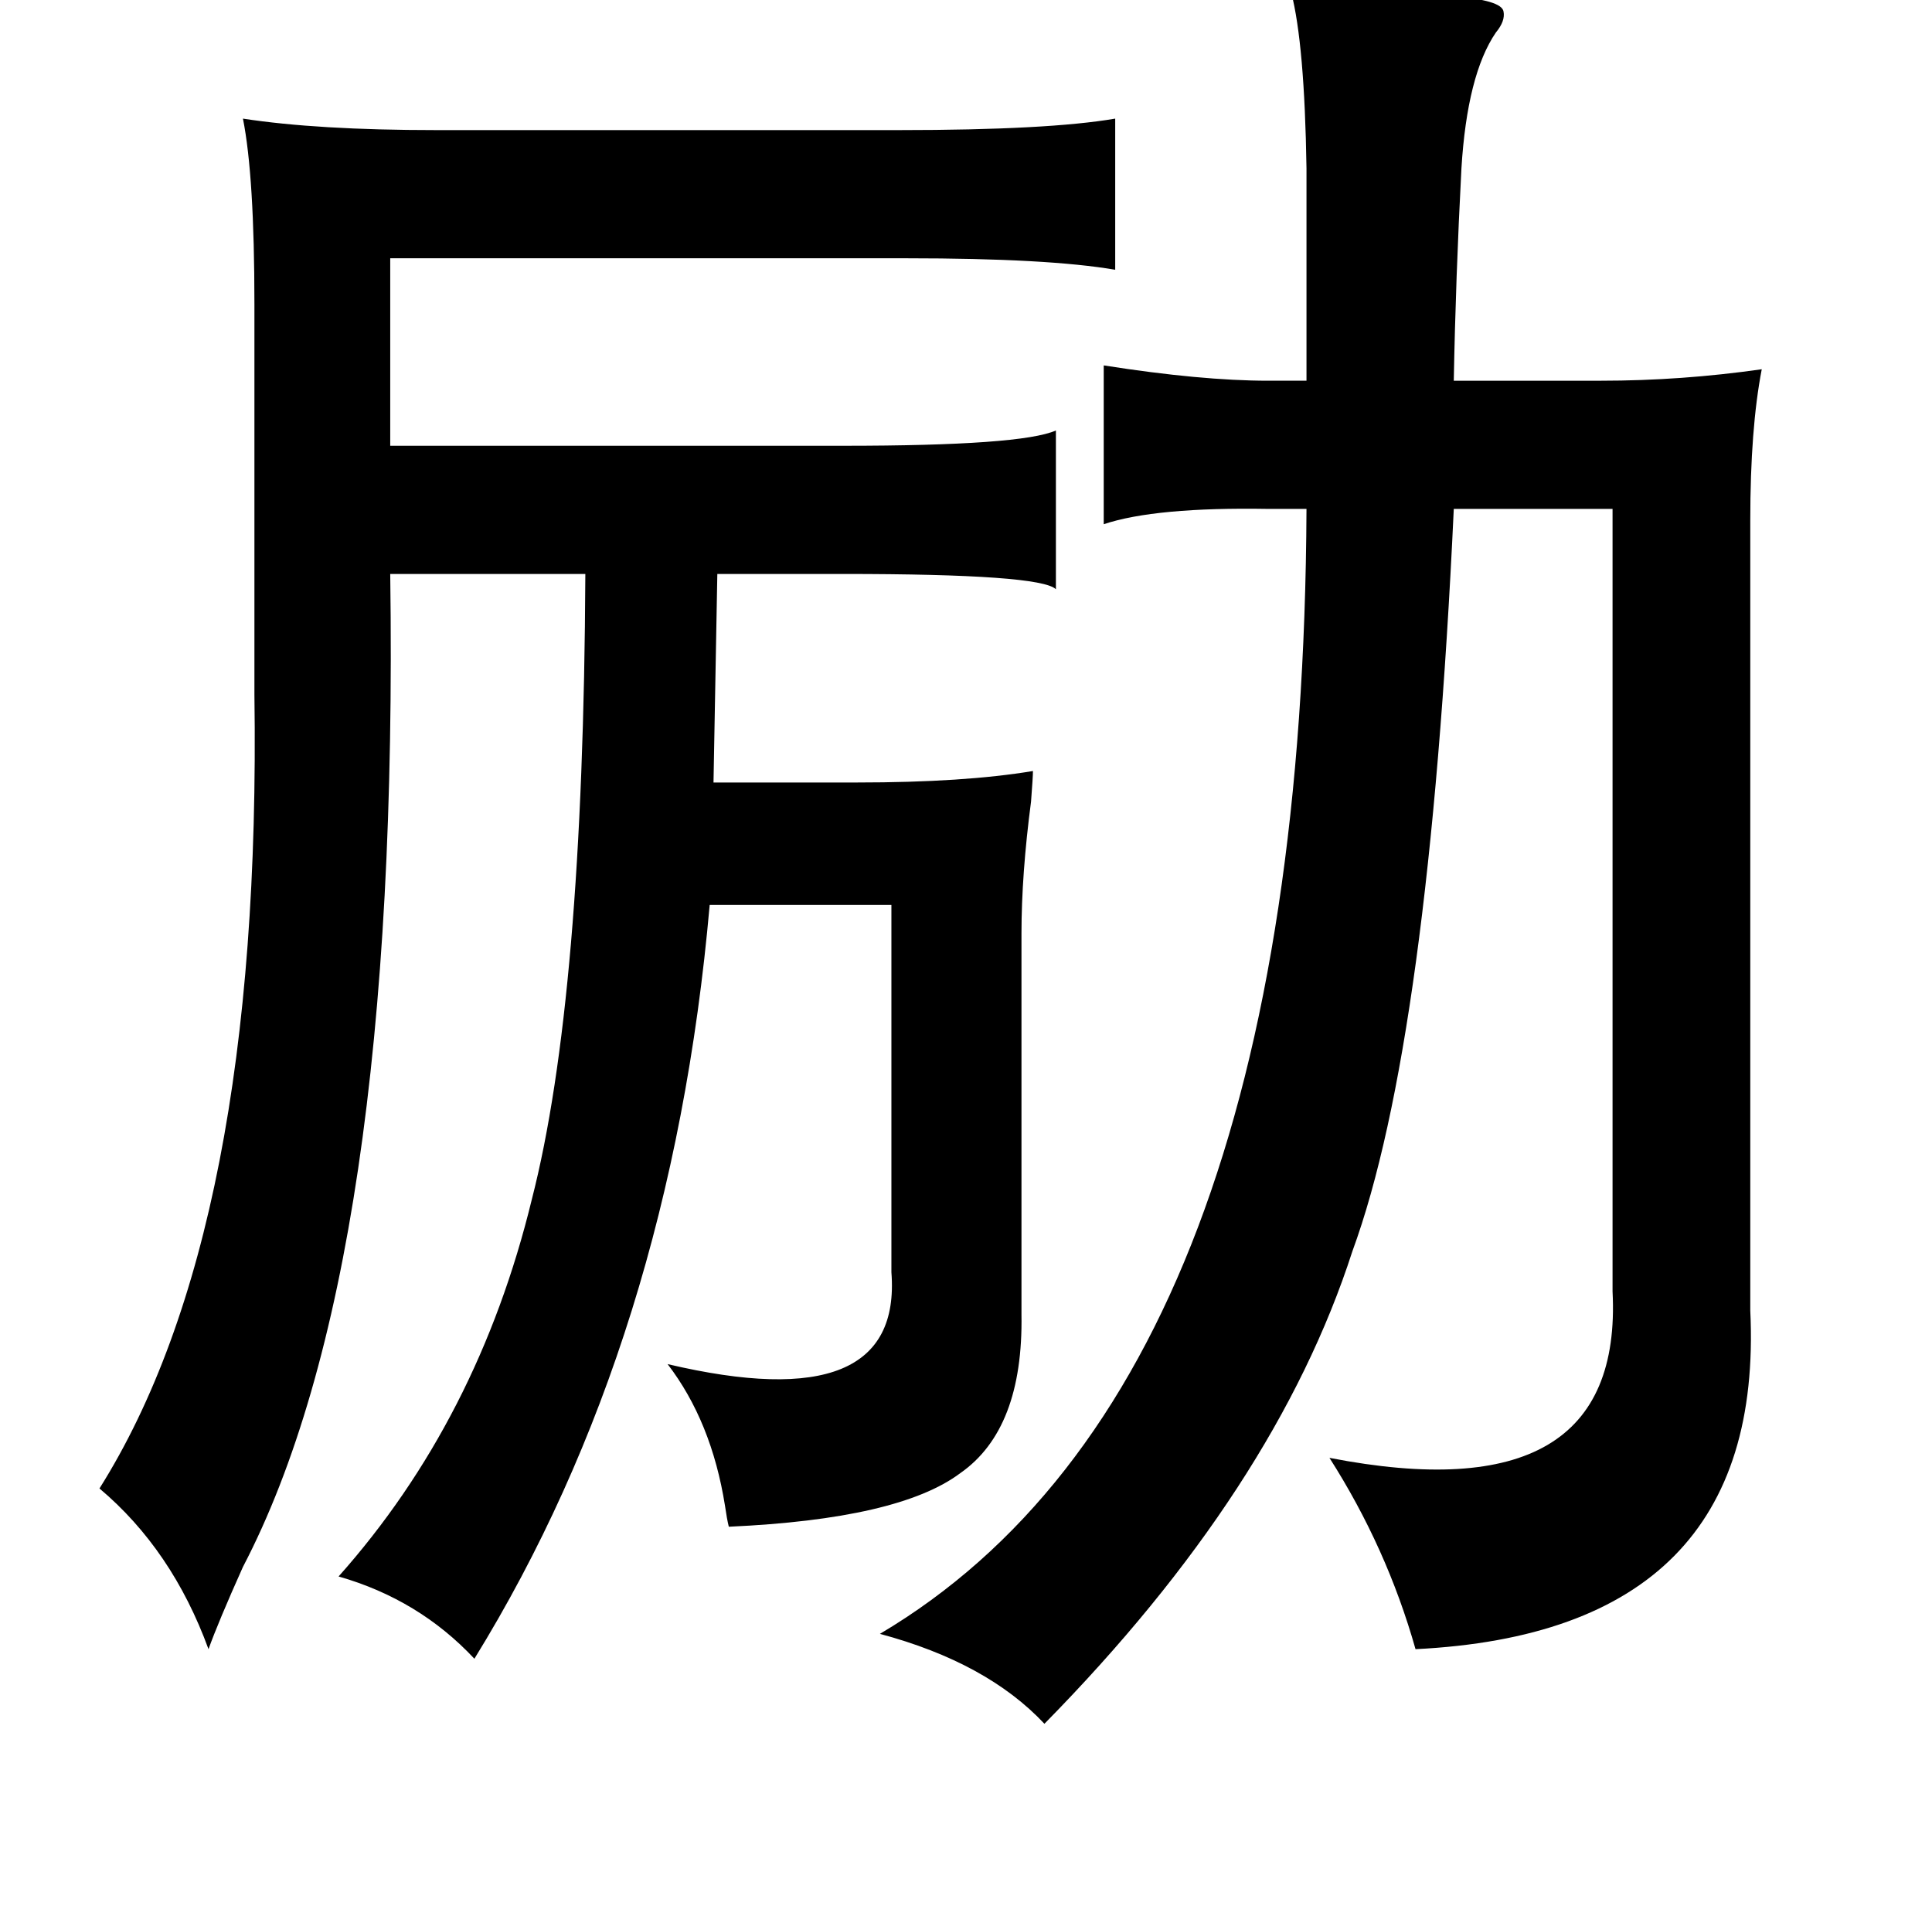 <?xml version="1.0" standalone="no"?>
<!DOCTYPE svg PUBLIC "-//W3C//DTD SVG 1.1//EN" "http://www.w3.org/Graphics/SVG/1.1/DTD/svg11.dtd" >
<svg xmlns="http://www.w3.org/2000/svg" xmlns:xlink="http://www.w3.org/1999/xlink" version="1.1" viewBox="-10 0 1010 1000">
   <path fill="currentColor"
d="M665 -4q63 0 84 2q26 2 27 8q1 5 -4 11q-15 22 -18 71q-3 57 -4 111h77q42 0 84 -6q-6 31 -6 79v413q8 168 -175 177q-15 -53 -45 -100q154 30 148 -87v-409h-83q-13 279 -53 388q-40 124 -161 247q-30 -32 -86 -47q221 -131 223 -588h-20q-59 -1 -86 8v-83q51 8 86 8h20
v-111q-1 -65 -8 -92zM573 62v79q-35 -6 -109 -6h-270v98h237q93 0 111 -8v83q-8 -8 -111 -8h-66l-2 109h75q56 0 92 -6q0 3 -1 16q-5 38 -5 69v199q1 60 -32 83q-32 24 -121 28q-1 -4 -2 -11q-7 -44 -30 -74q123 29 117 -48v-192h-95q-20 227 -123 394q-29 -31 -71 -43
q73 -82 101 -197q27 -105 28 -327h-102q5 362 -77 519q-13 29 -18 43q-19 -52 -57 -84q85 -135 81 -415v-204q0 -67 -6 -97q39 6 101 6h242q78 0 113 -6z" />
</svg>
